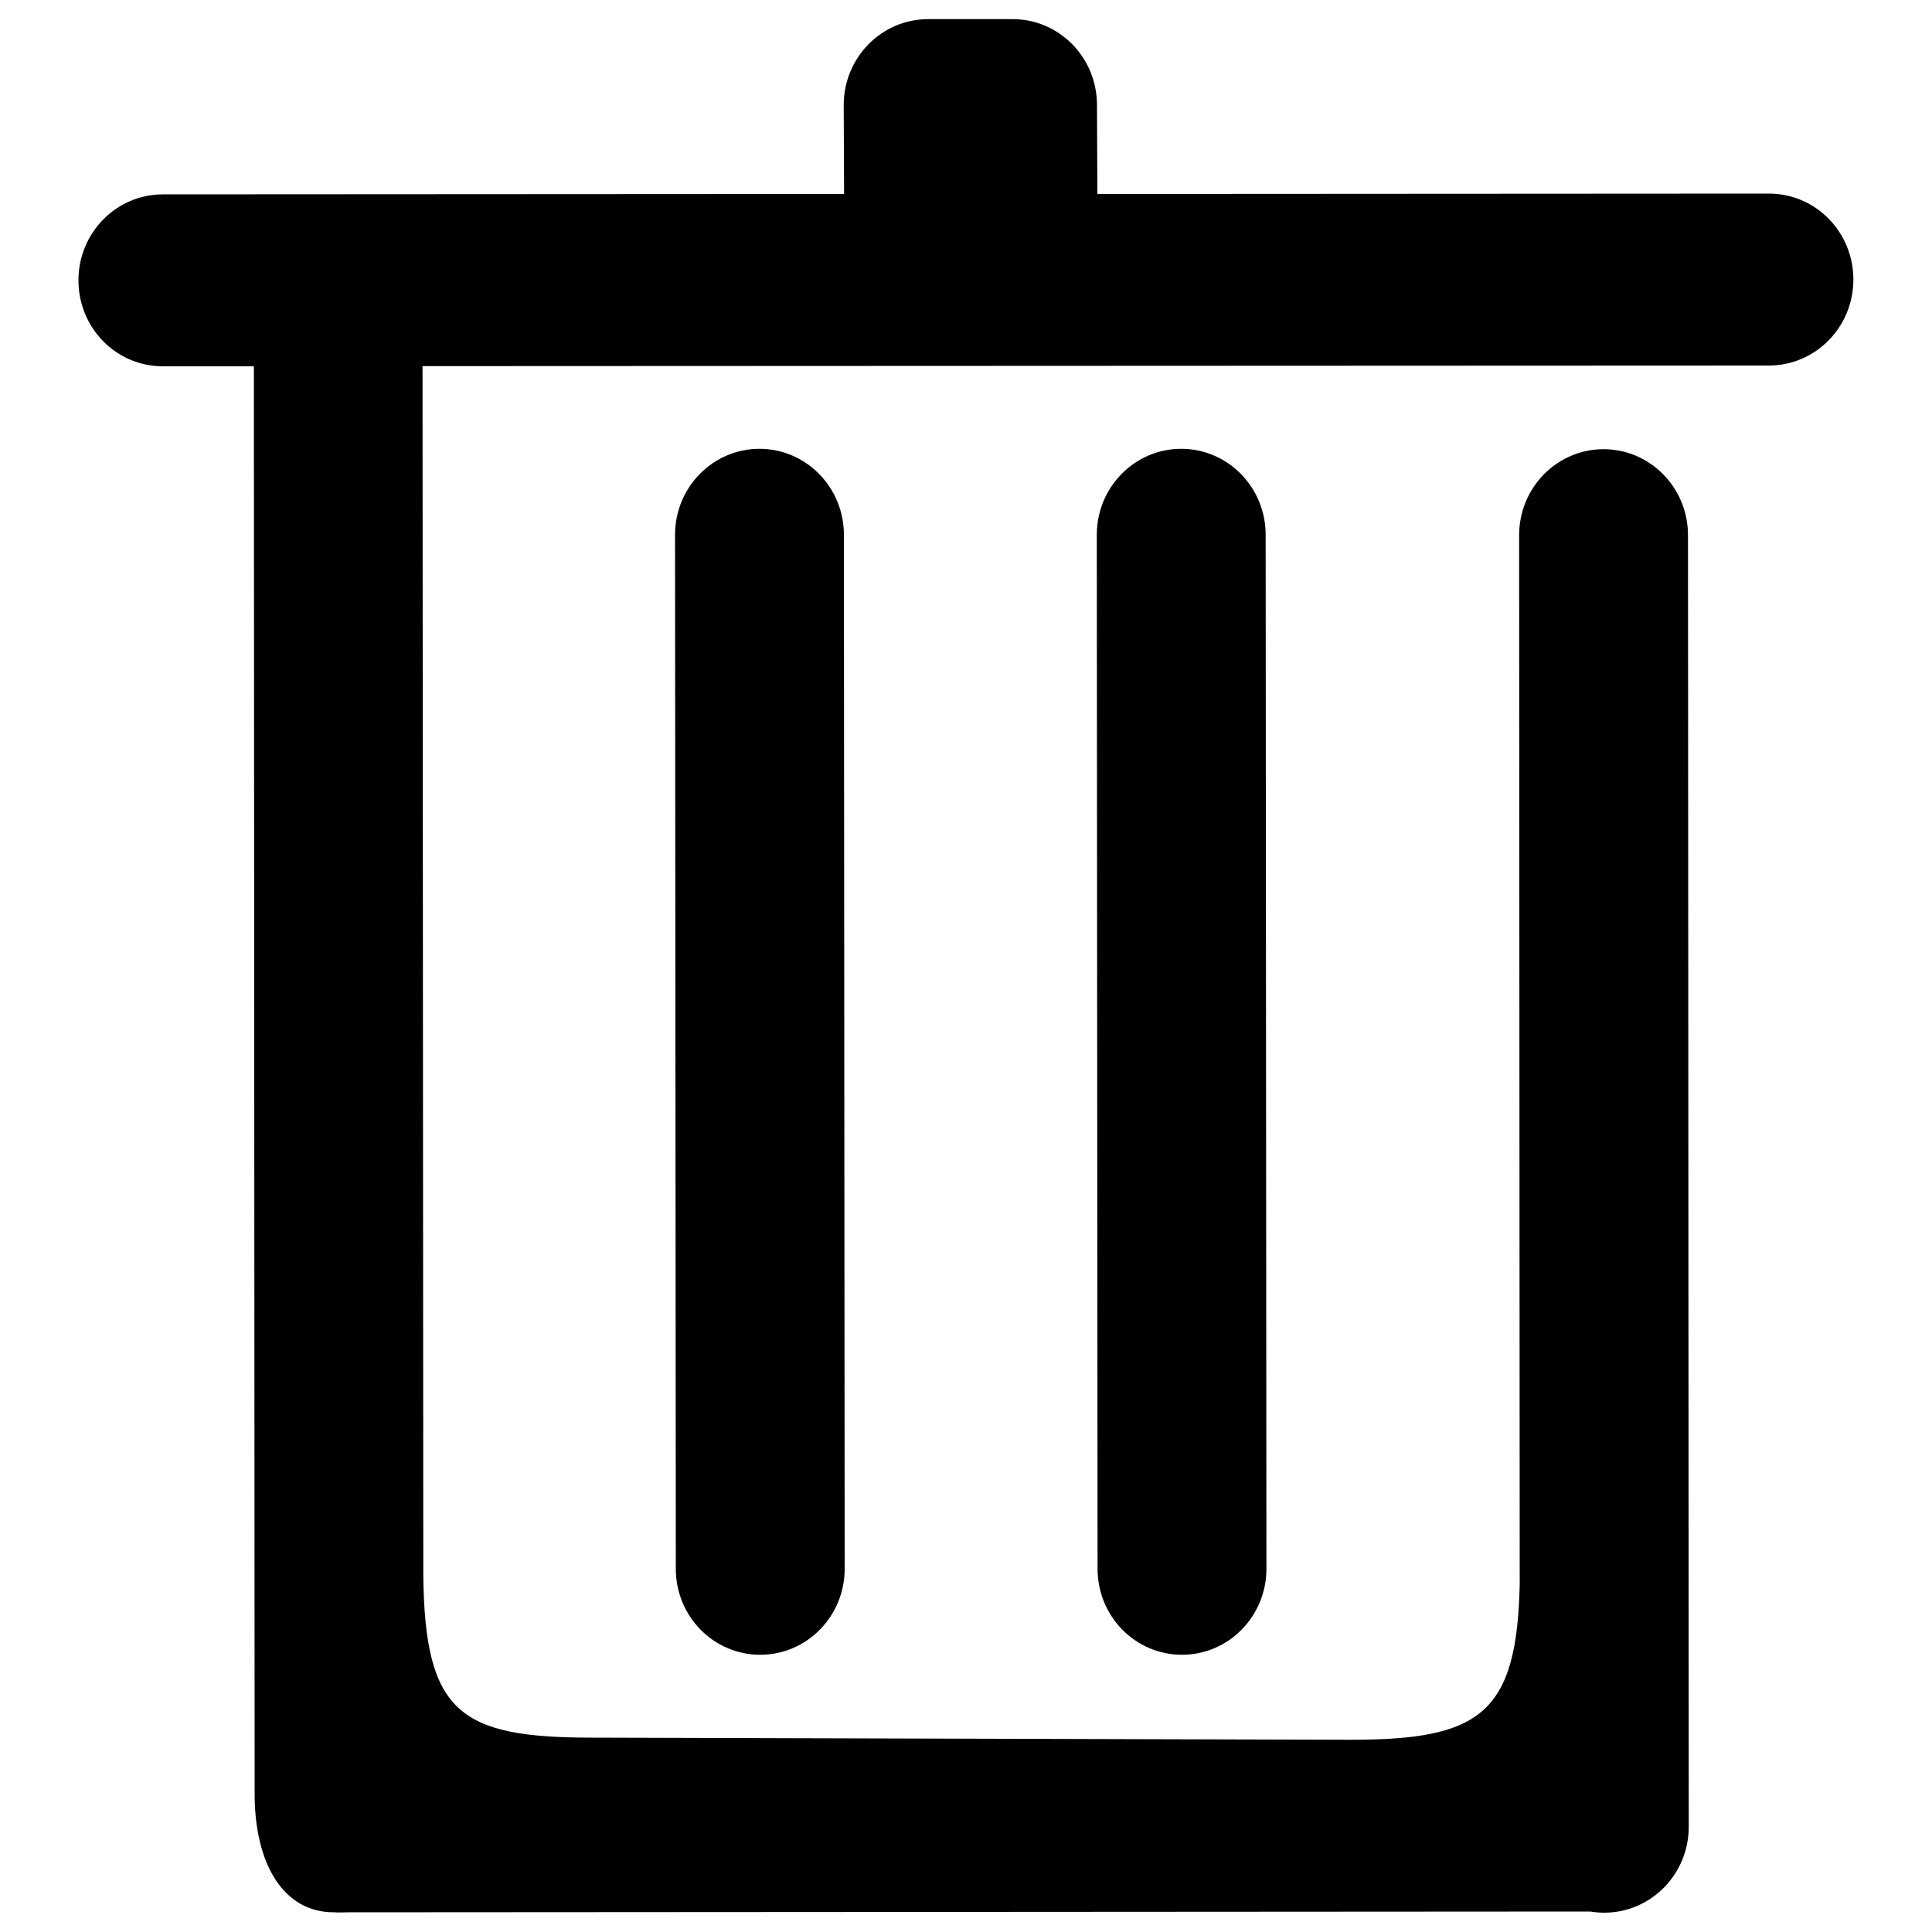 <?xml version="1.0" encoding="utf-8"?>
<!-- Svg Vector Icons : http://www.onlinewebfonts.com/icon -->
<!DOCTYPE svg PUBLIC "-//W3C//DTD SVG 1.1//EN" "http://www.w3.org/Graphics/SVG/1.1/DTD/svg11.dtd">
<svg version="1.1" xmlns="http://www.w3.org/2000/svg" xmlns:xlink="http://www.w3.org/1999/xlink" x="0px" y="0px" viewBox="0 0 1000 1000" enable-background="new 0 0 1000 1000" xml:space="preserve">
<g><path d="M786.7,827.4l-0.5,73.1h0.5L786.7,827.4z"/><path d="M393.1,232.3c-24.1,0-43.7,19.9-43.7,44.5l0.4,535.2c0,24.6,19.5,44.5,43.7,44.5c24.1,0,43.7-19.9,43.7-44.5l-0.4-535.2C436.8,252.2,417.2,232.3,393.1,232.3z"/><path d="M218.7,189.5l696.9-0.3c24.1,0,43.7-19.9,43.7-44.5s-19.5-44.5-43.7-44.5L568,100.4l-0.2-46c0-24.6-19.5-44.5-43.7-44.5h-43.7c-24.1,0-43.7,19.9-43.7,44.5l0.2,46l-352.6,0.2c-24.1,0-43.7,19.9-43.7,44.5c0,24.6,19.5,44.5,43.7,44.5l47.1,0l0.4,737.7c0,0,0.1-6.4,0,0c-0.3,36.9,14.6,62.8,41.4,62.5c1.5,0.2,5.2,0,6.7,0c1.5,0-1.5,0.1,0,0l643.2-0.4c2.4,0.4,4.8,0.6,7.3,0.6c24.1,0,43.7-19.9,43.7-44.5L873.7,277c0-24.6-19.6-44.5-43.7-44.5c-24.1,0-43.7,19.9-43.7,44.5l0.3,543.2c-1.5,66.9-20.5,80.3-87.4,80.3l-392.8-1.1c-68.3,0-86.4-12.8-87.3-83.5L218.7,189.5z"/><path d="M611.4,232.3c-24.1,0-43.7,19.9-43.7,44.5l0.4,535.2c0,24.6,19.5,44.5,43.7,44.5c24.1,0,43.7-19.9,43.7-44.5l-0.4-535.2C655.1,252.2,635.5,232.3,611.4,232.3z"/></g>
</svg>